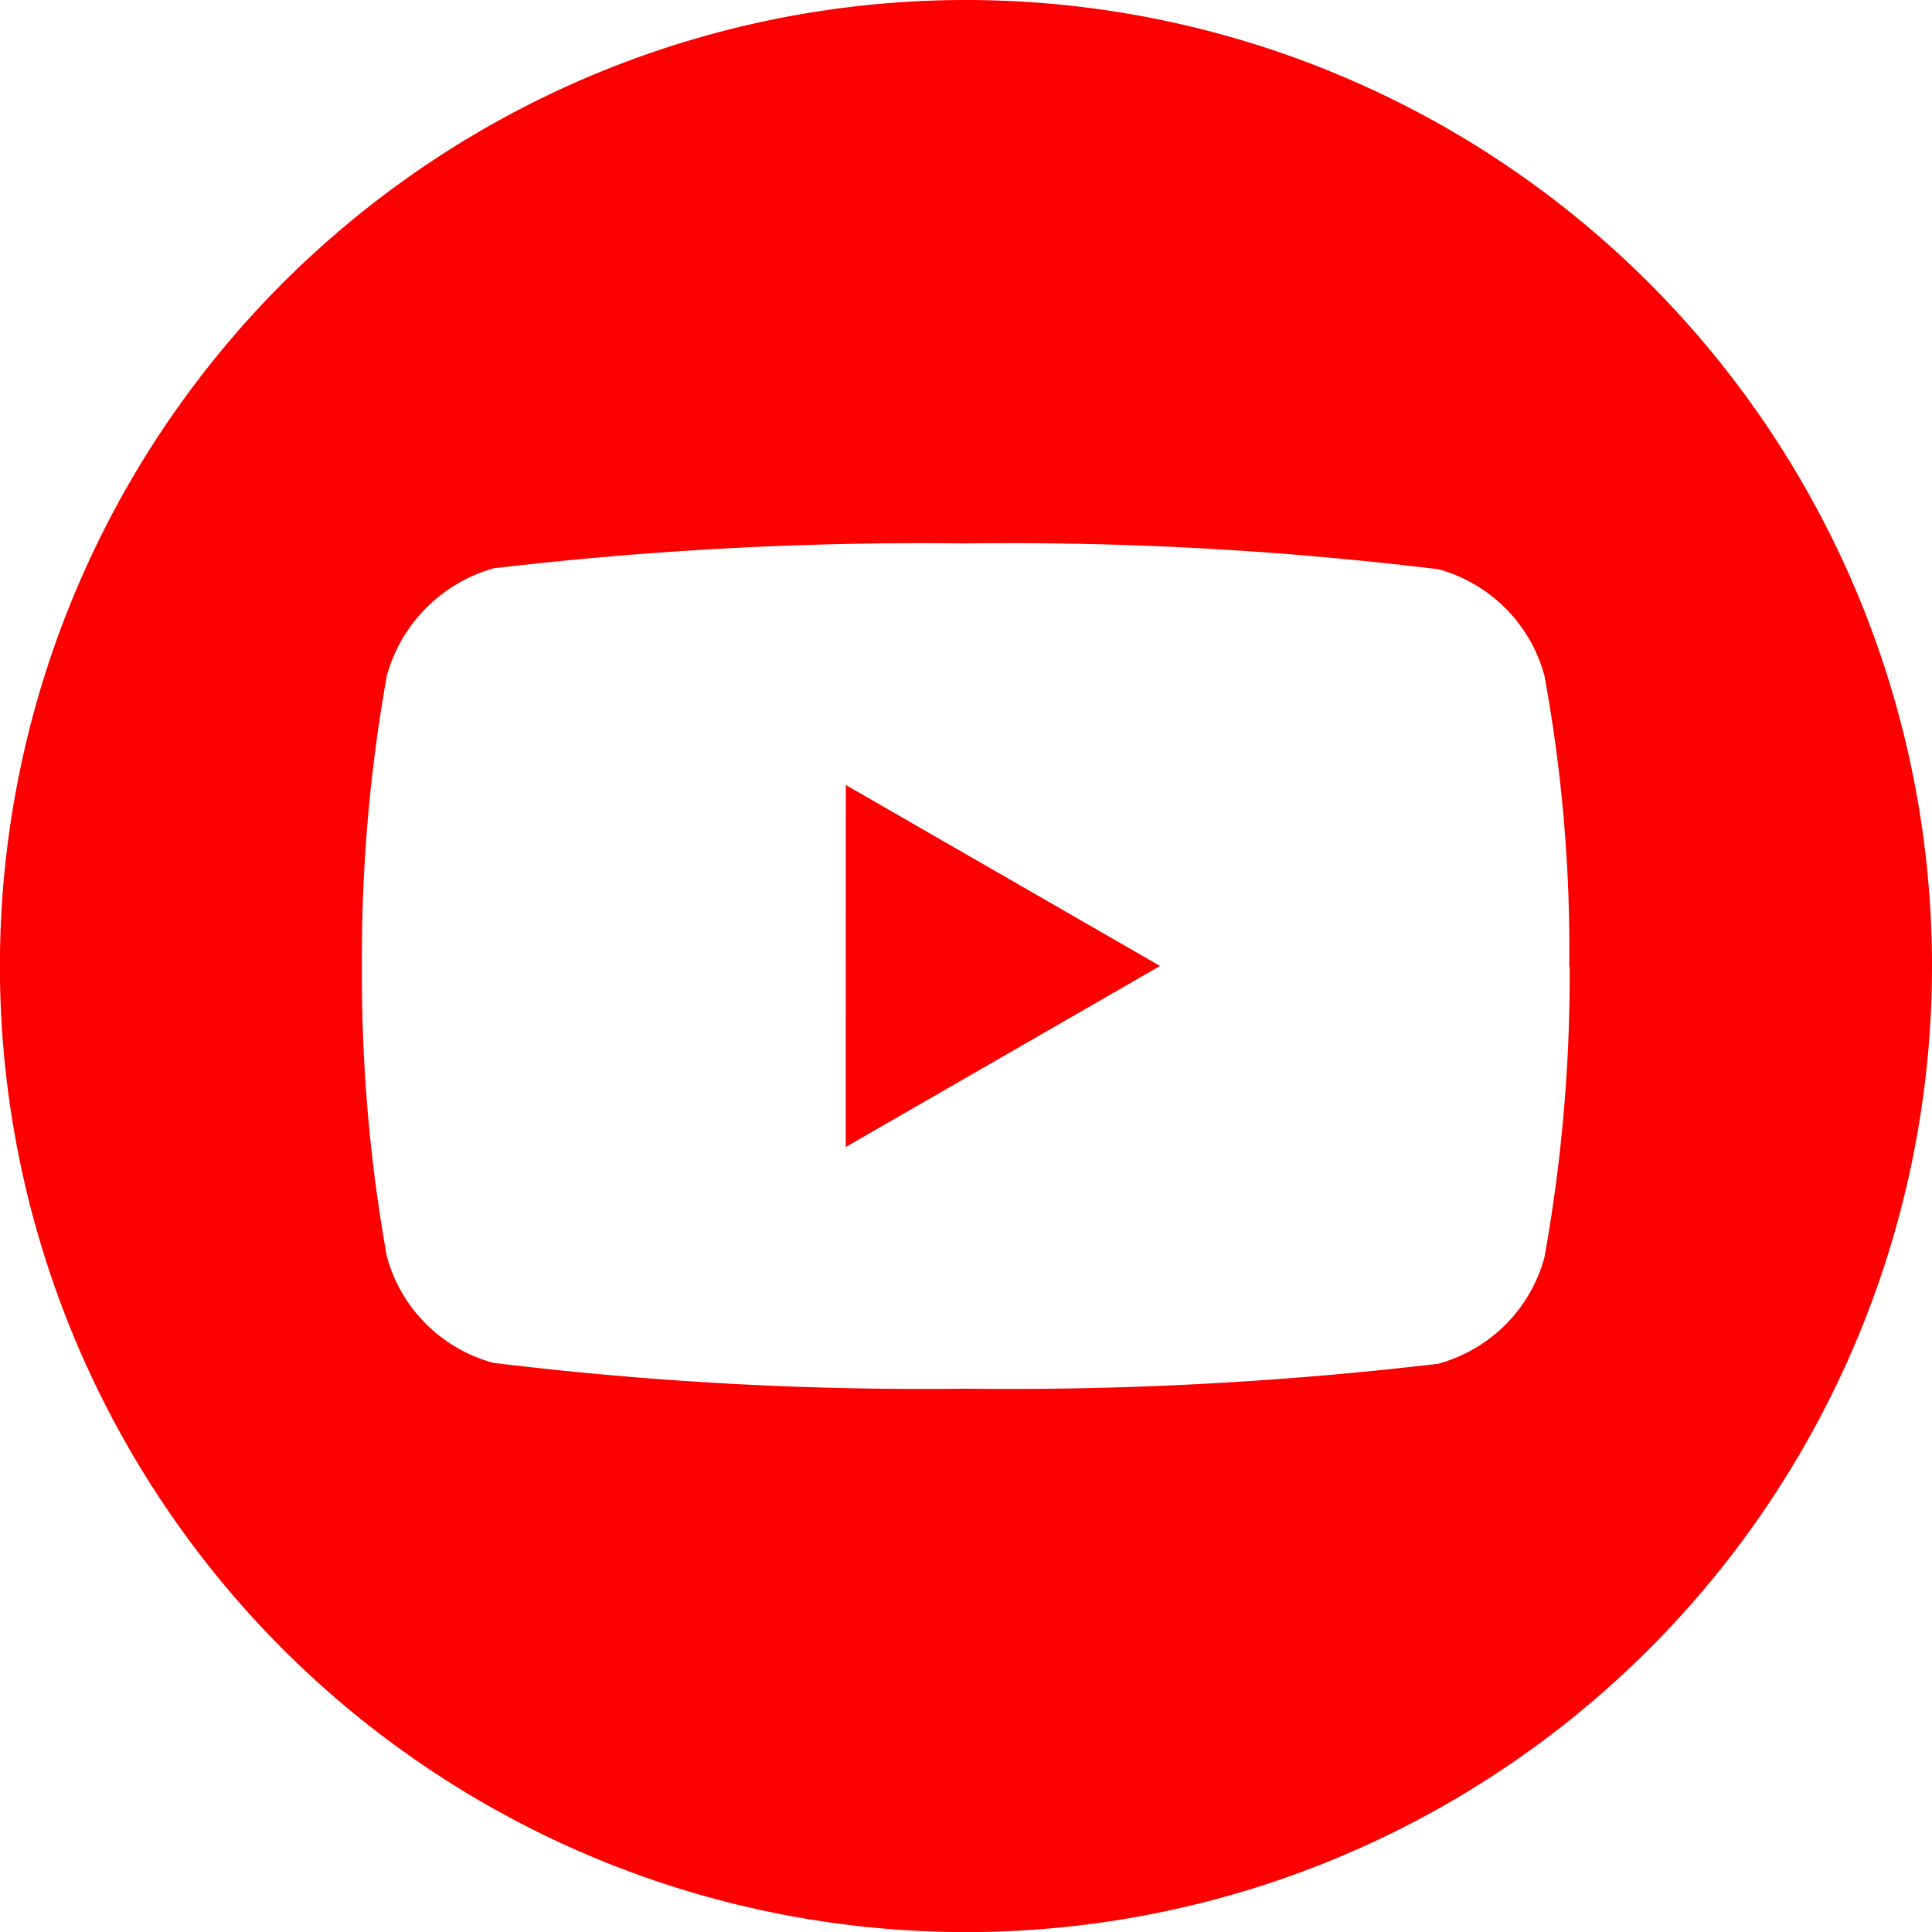 <svg data-name="008-youtube" xmlns="http://www.w3.org/2000/svg" width="23.893" height="23.893"><path data-name="Path 76" d="M10.459 14.185l3.887-2.239-3.886-2.238zm0 0" fill="#fc0000"/><path data-name="Path 77" d="M11.947 0a11.947 11.947 0 1011.946 11.947A11.948 11.948 0 0011.947 0zm7.465 11.959a19.718 19.718 0 01-.312 3.591 1.871 1.871 0 01-1.316 1.316 45.407 45.407 0 01-5.842.308 43.782 43.782 0 01-5.842-.32 1.871 1.871 0 01-1.316-1.316 19.631 19.631 0 01-.308-3.591 19.7 19.7 0 01.308-3.591 1.909 1.909 0 011.321-1.328 45.407 45.407 0 015.842-.308 43.689 43.689 0 015.842.32A1.871 1.871 0 0119.1 8.356a18.711 18.711 0 01.307 3.6zm0 0" fill="#fc0000"/></svg>